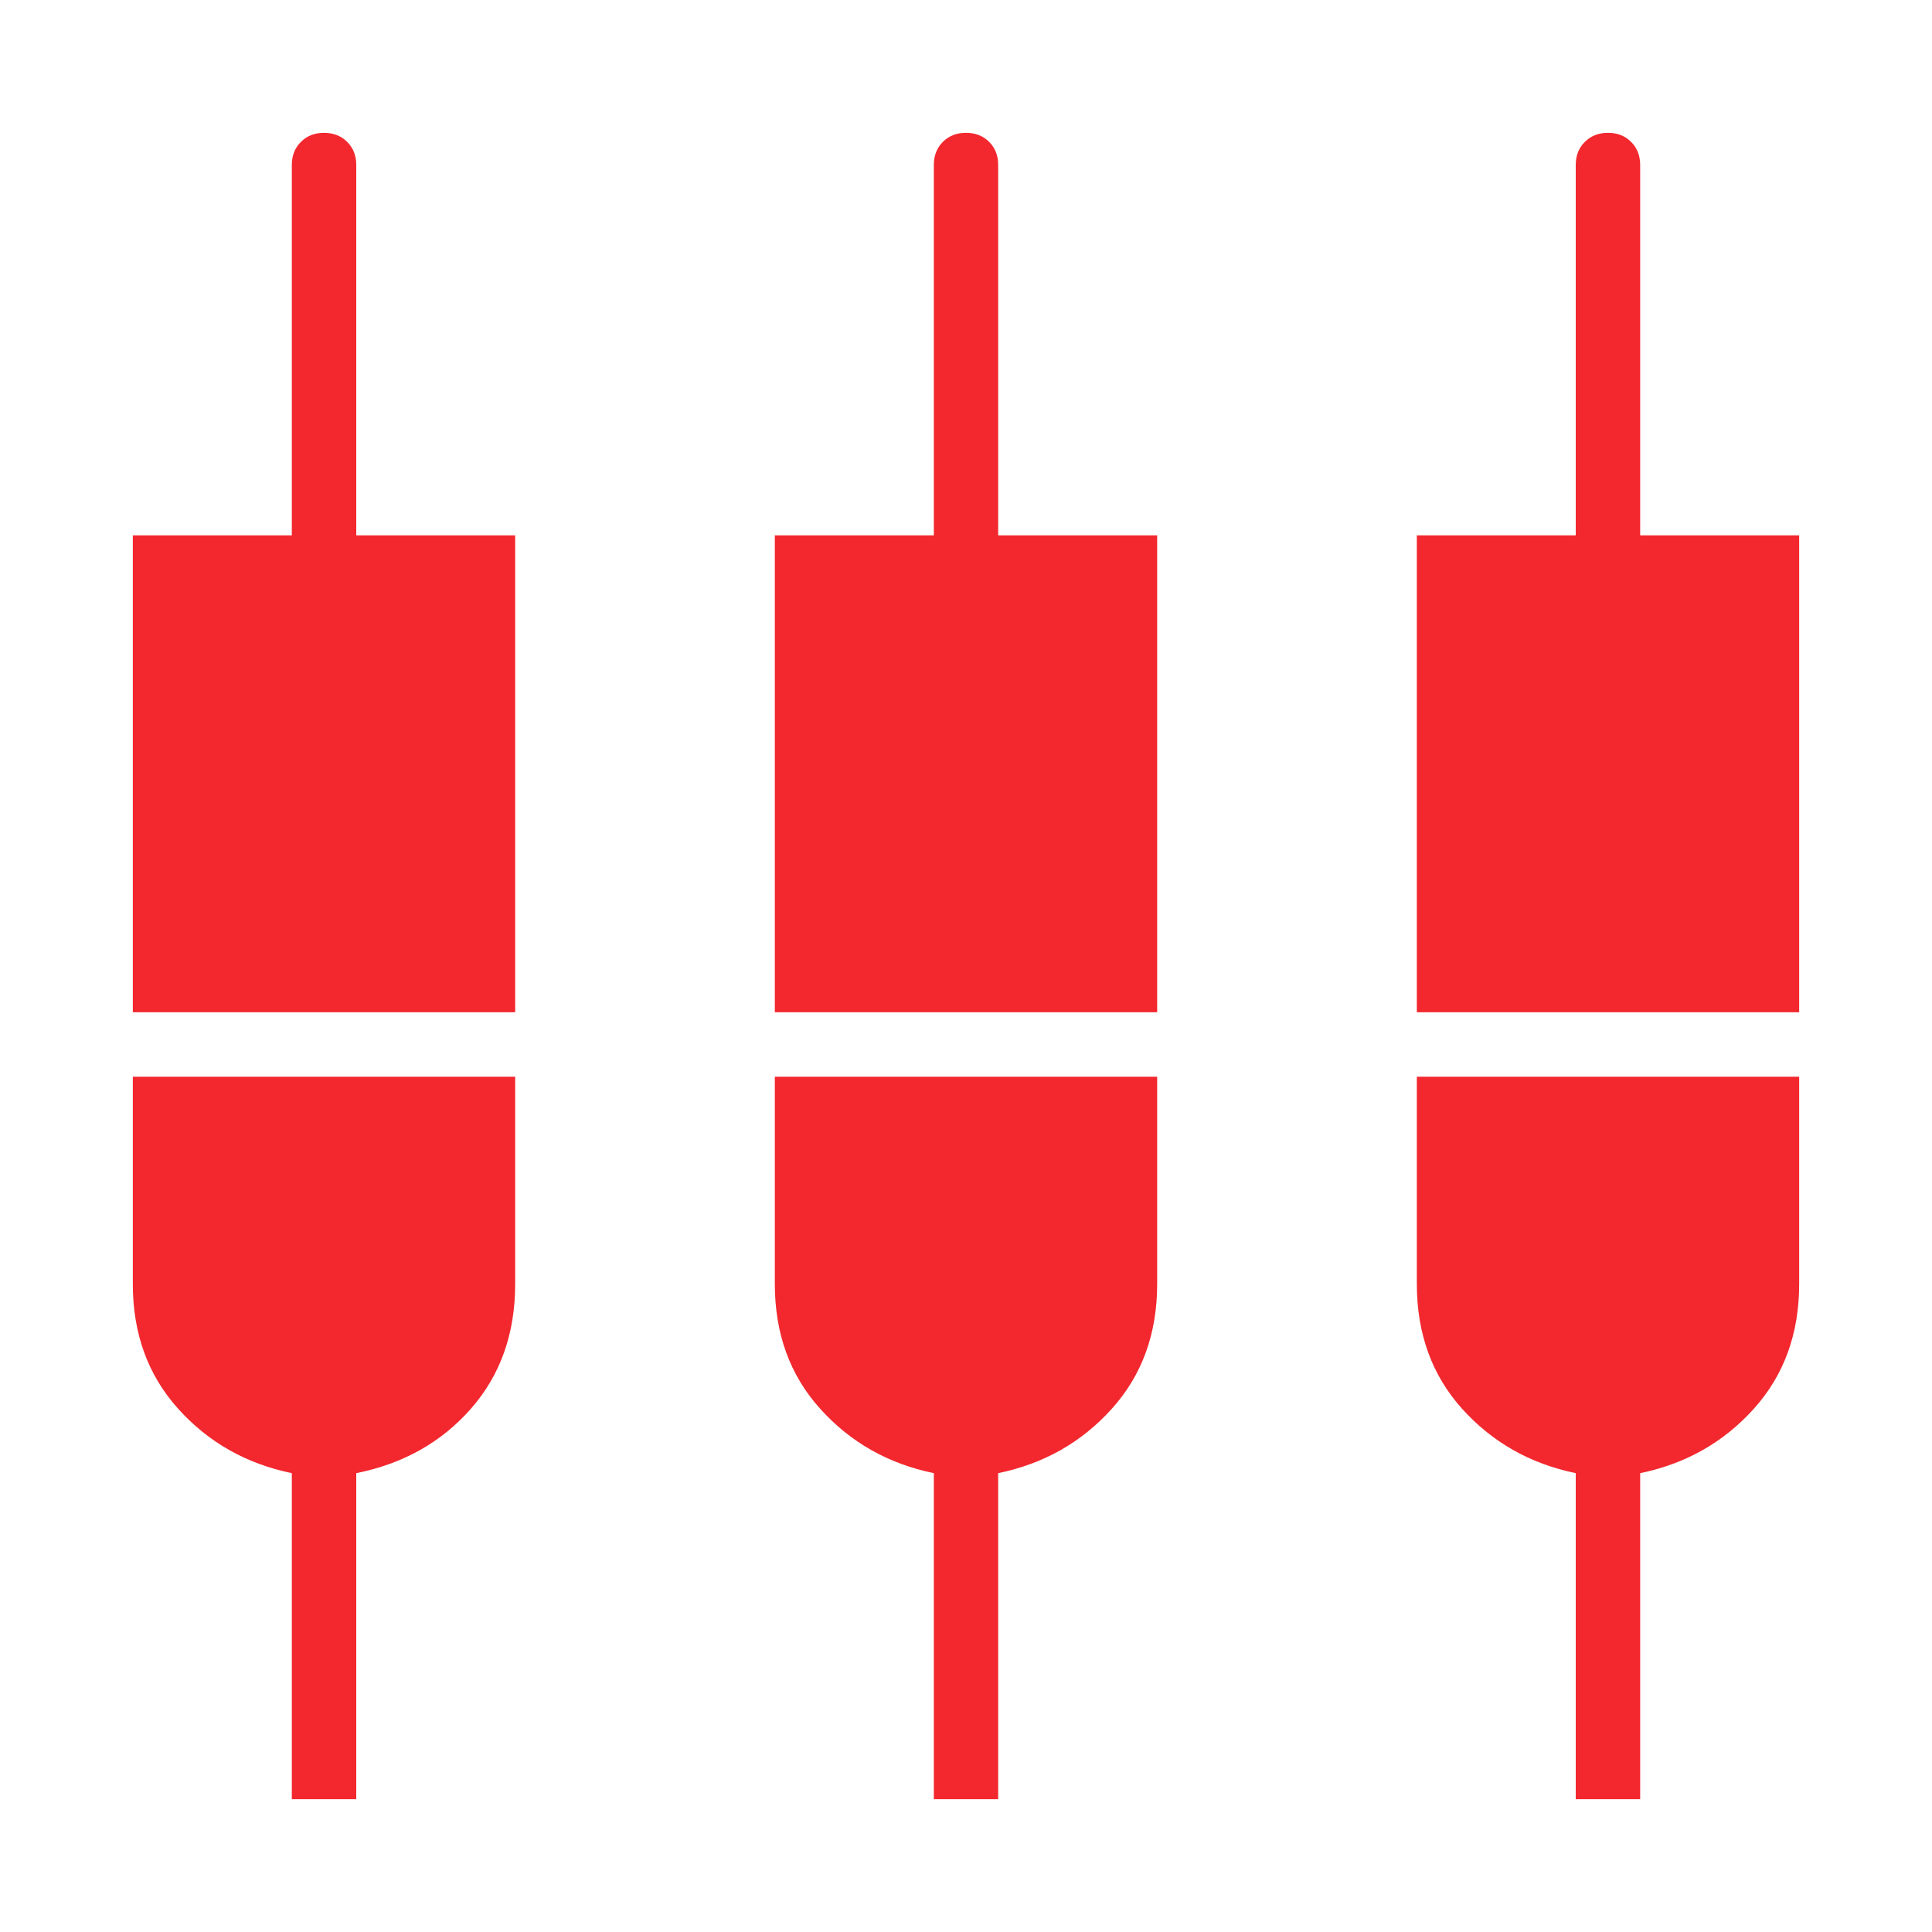 <svg xmlns="http://www.w3.org/2000/svg" height="20" width="20"><path d="M1.375 10.479V5.542H3.021V1.708Q3.021 1.562 3.115 1.469Q3.208 1.375 3.354 1.375Q3.5 1.375 3.594 1.469Q3.688 1.562 3.688 1.708V5.542H5.333V10.479ZM3.021 18.625V15.25Q2.312 15.104 1.844 14.583Q1.375 14.062 1.375 13.292V11.146H5.333V13.292Q5.333 14.062 4.875 14.583Q4.417 15.104 3.688 15.25V18.625ZM8.021 10.479V5.542H9.667V1.708Q9.667 1.562 9.76 1.469Q9.854 1.375 10 1.375Q10.146 1.375 10.24 1.469Q10.333 1.562 10.333 1.708V5.542H11.979V10.479ZM9.667 18.625V15.25Q8.958 15.104 8.49 14.583Q8.021 14.062 8.021 13.292V11.146H11.979V13.292Q11.979 14.062 11.51 14.583Q11.042 15.104 10.333 15.25V18.625ZM14.667 10.479V5.542H16.312V1.708Q16.312 1.562 16.406 1.469Q16.5 1.375 16.646 1.375Q16.792 1.375 16.885 1.469Q16.979 1.562 16.979 1.708V5.542H18.625V10.479ZM16.312 18.625V15.25Q15.604 15.104 15.135 14.583Q14.667 14.062 14.667 13.292V11.146H18.625V13.292Q18.625 14.062 18.156 14.583Q17.688 15.104 16.979 15.25V18.625Z" fill="#f2282e"/></svg>